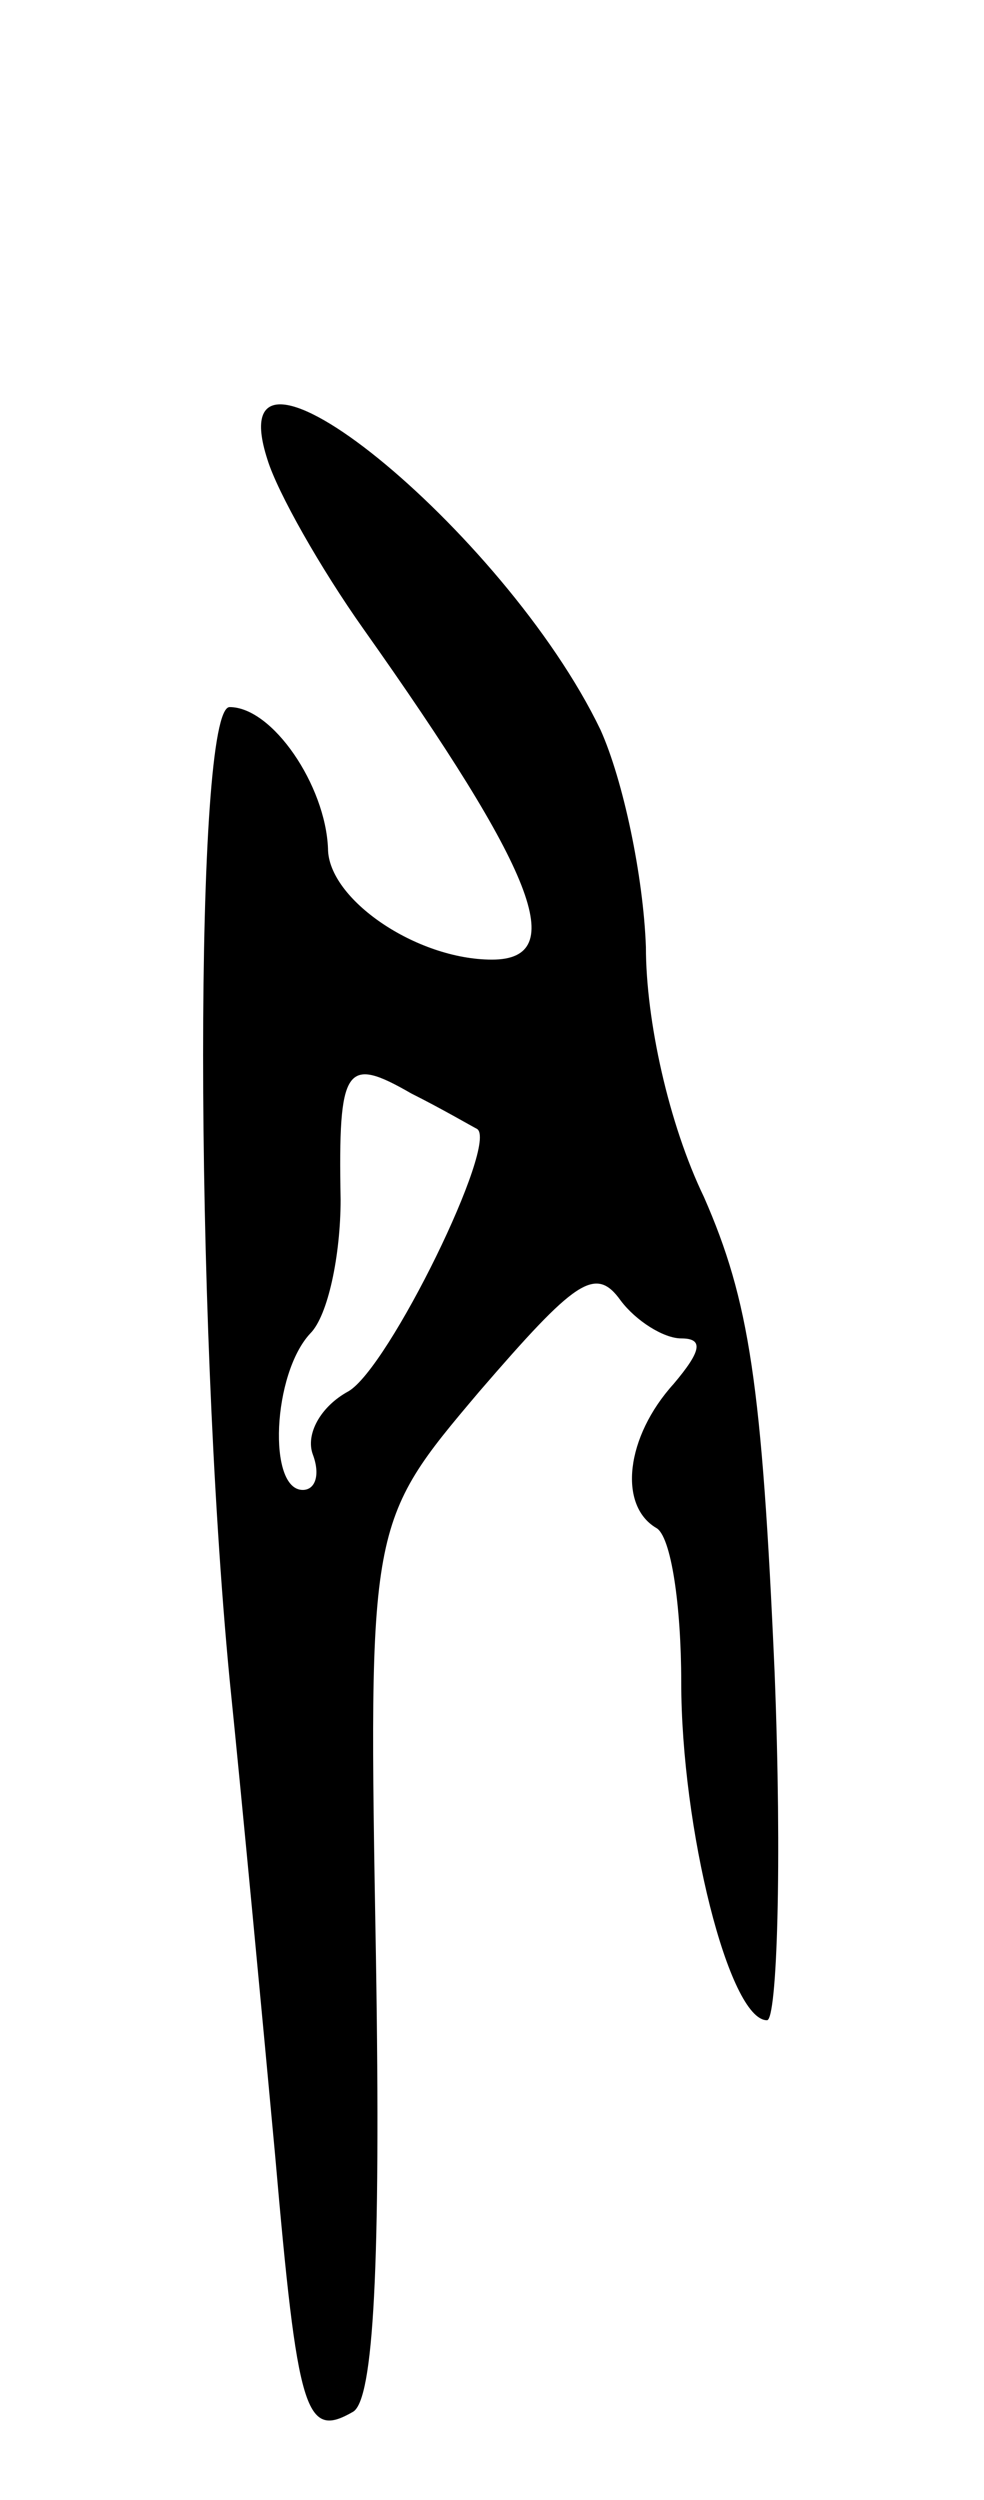 <svg version="1.0" xmlns="http://www.w3.org/2000/svg"
 width="39pt" height="99pt" viewBox="0 0 39 99"
 preserveAspectRatio="xMidYMid meet">
<g transform="translate(0,99) scale(0.1,-0.1)"
fill="#000000" stroke="none">
<path d="M106 808 c4 -13 21 -43 38 -67 68 -96 82 -131 51 -131 -30 0 -65 24
-65 44 -1 25 -22 56 -39 56 -14 0 -14 -239 0 -385 5 -49 13 -134 18 -188 9
-103 12 -113 31 -102 8 5 11 57 9 180 -3 172 -3 172 41 224 38 44 46 50 56 36
6 -8 17 -15 24 -15 9 0 8 -5 -3 -18 -19 -21 -22 -48 -7 -57 6 -3 10 -31 10
-61 0 -58 19 -134 34 -134 4 0 6 62 3 138 -5 114 -10 147 -28 188 -14 29 -23
70 -23 99 -1 28 -9 66 -18 86 -38 79 -153 172 -132 107z m83 -265 c9 -5 -35
-95 -51 -104 -11 -6 -17 -17 -14 -25 3 -8 1 -14 -4 -14 -14 0 -12 46 3 62 7 7
12 31 12 53 -1 53 2 57 28 42 12 -6 24 -13 26 -14z"/>
</g>
</svg>
